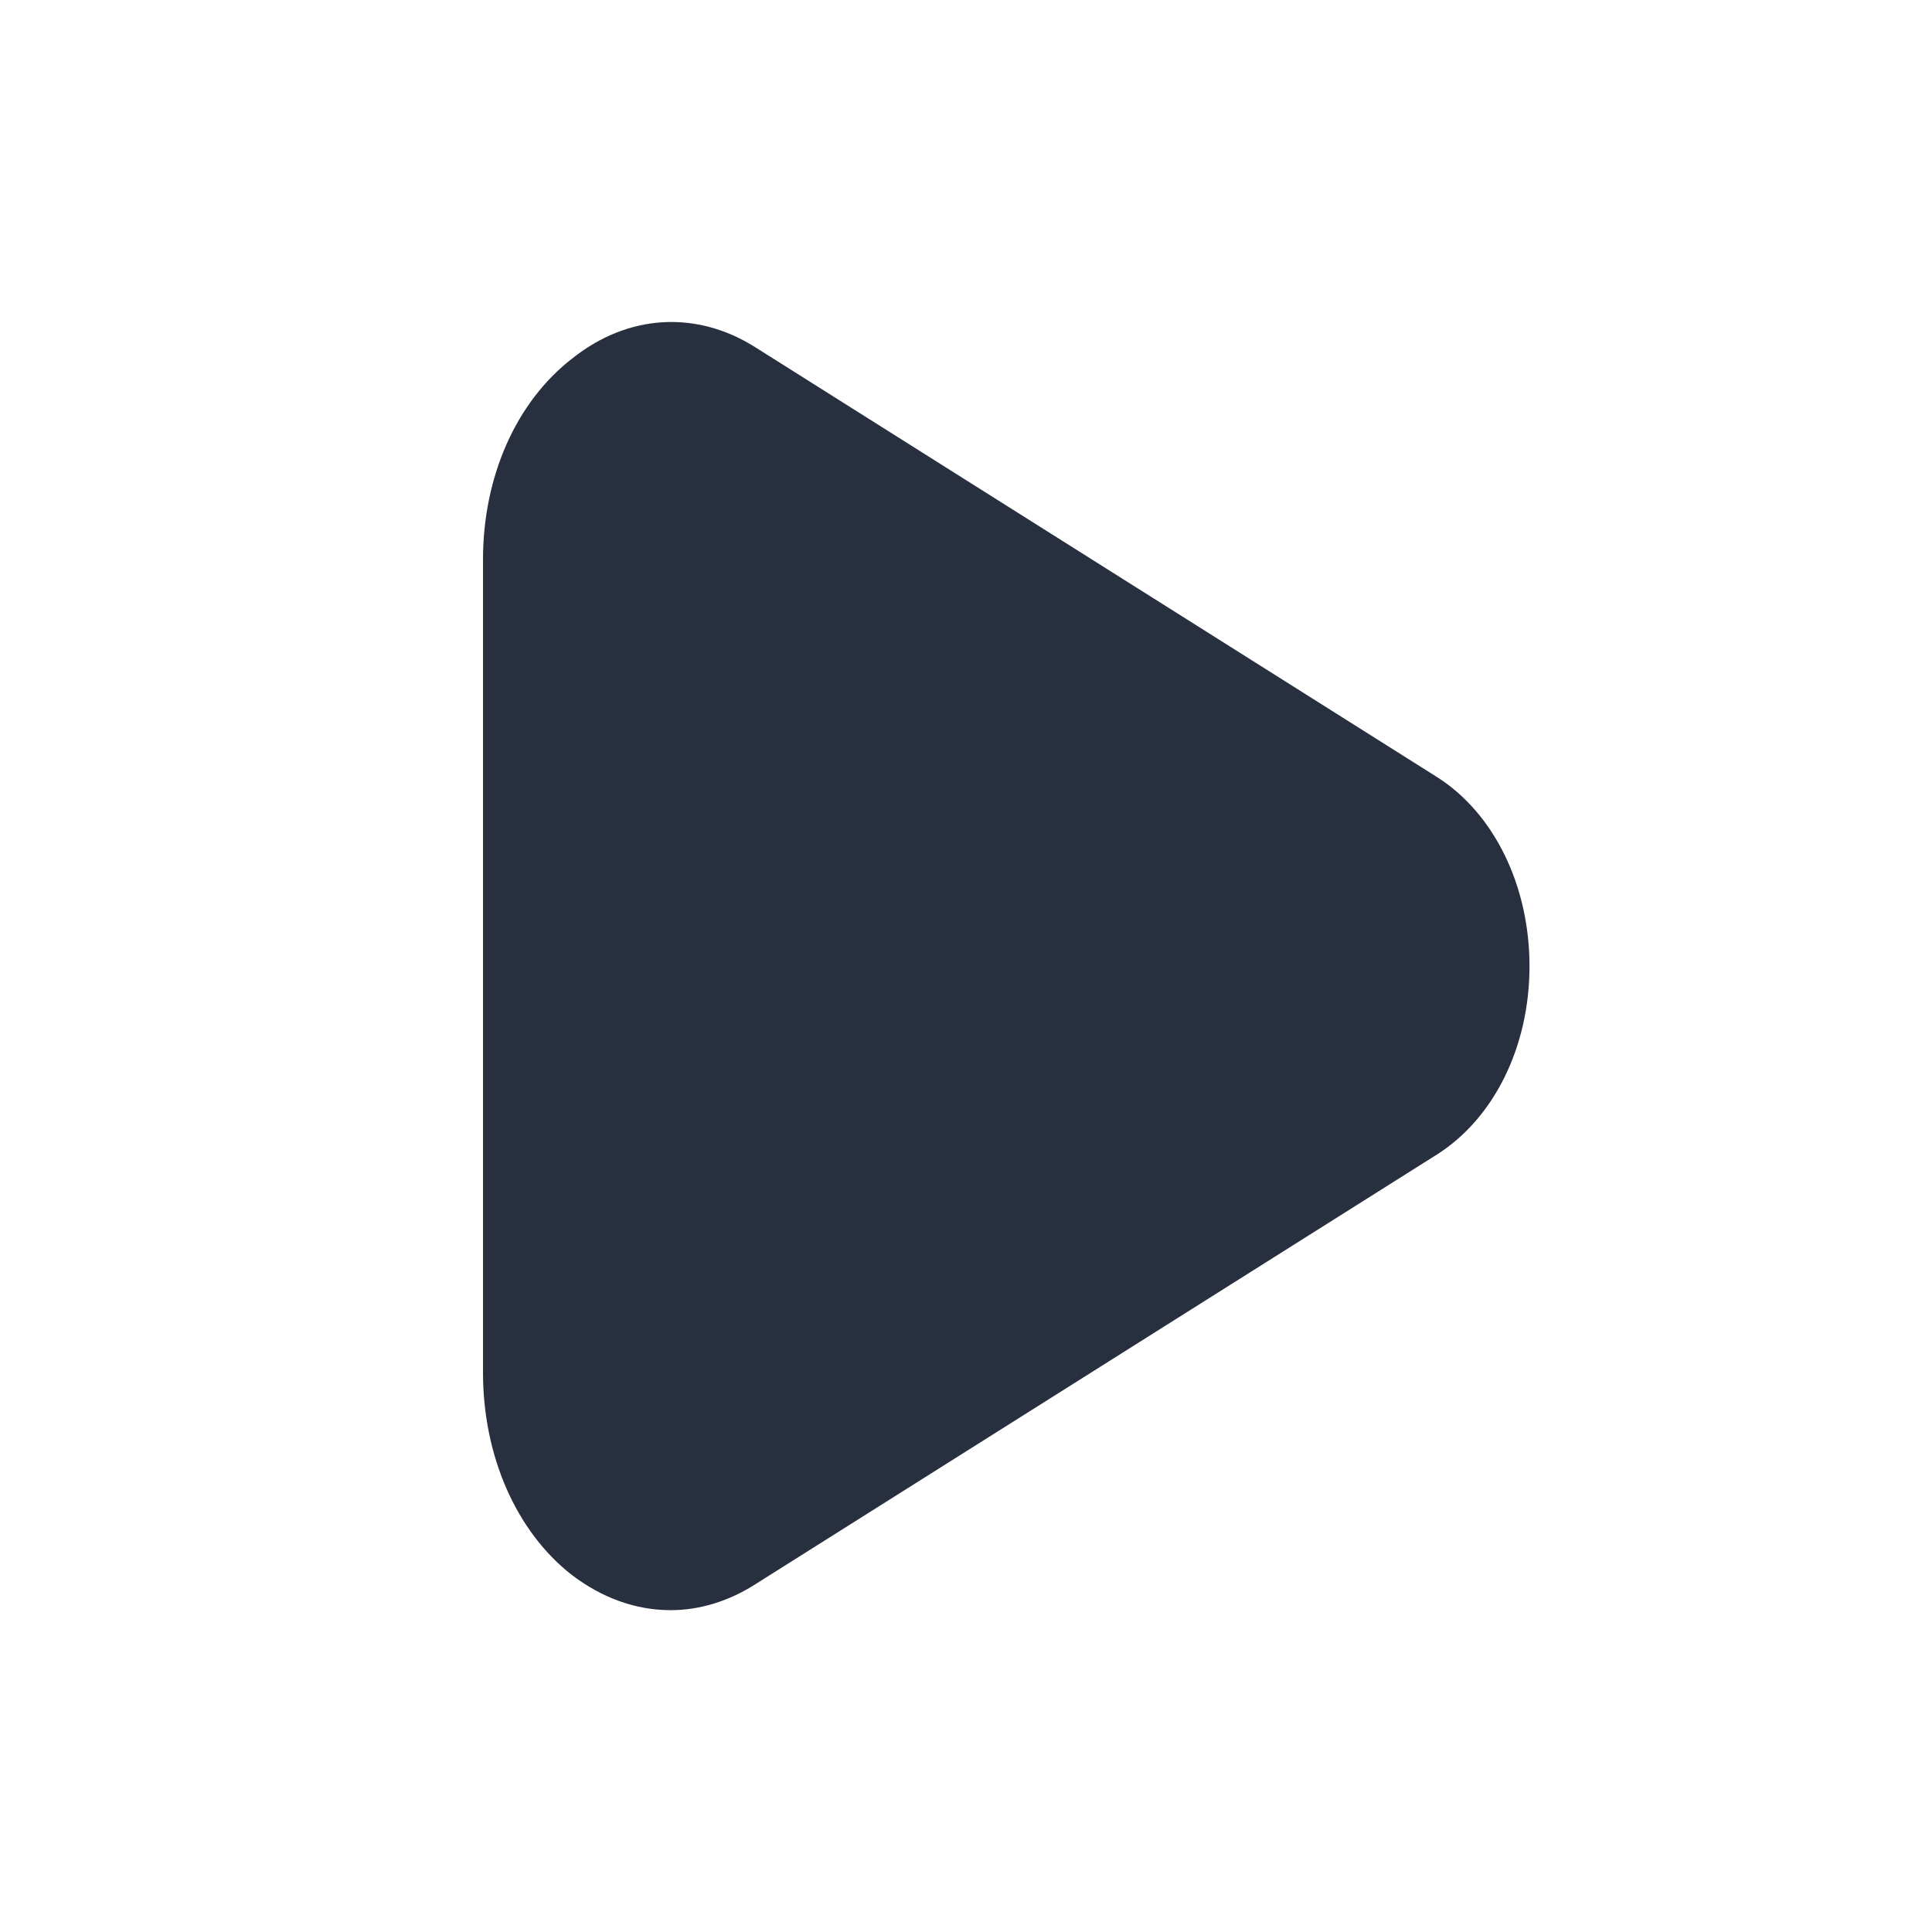 <svg xmlns="http://www.w3.org/2000/svg" width="24" height="24" fill="none"><path fill="#28303F" d="M8.33 20.002c-.43 0-.85-.15-1.23-.44-.69-.54-1.1-1.48-1.1-2.51v-10.1c0-1.03.41-1.96 1.11-2.5.69-.55 1.54-.6 2.27-.14l8.47 5.34c.71.45 1.15 1.35 1.15 2.35s-.44 1.89-1.15 2.34l-8.47 5.34c-.33.21-.69.32-1.05.32Z"/></svg>